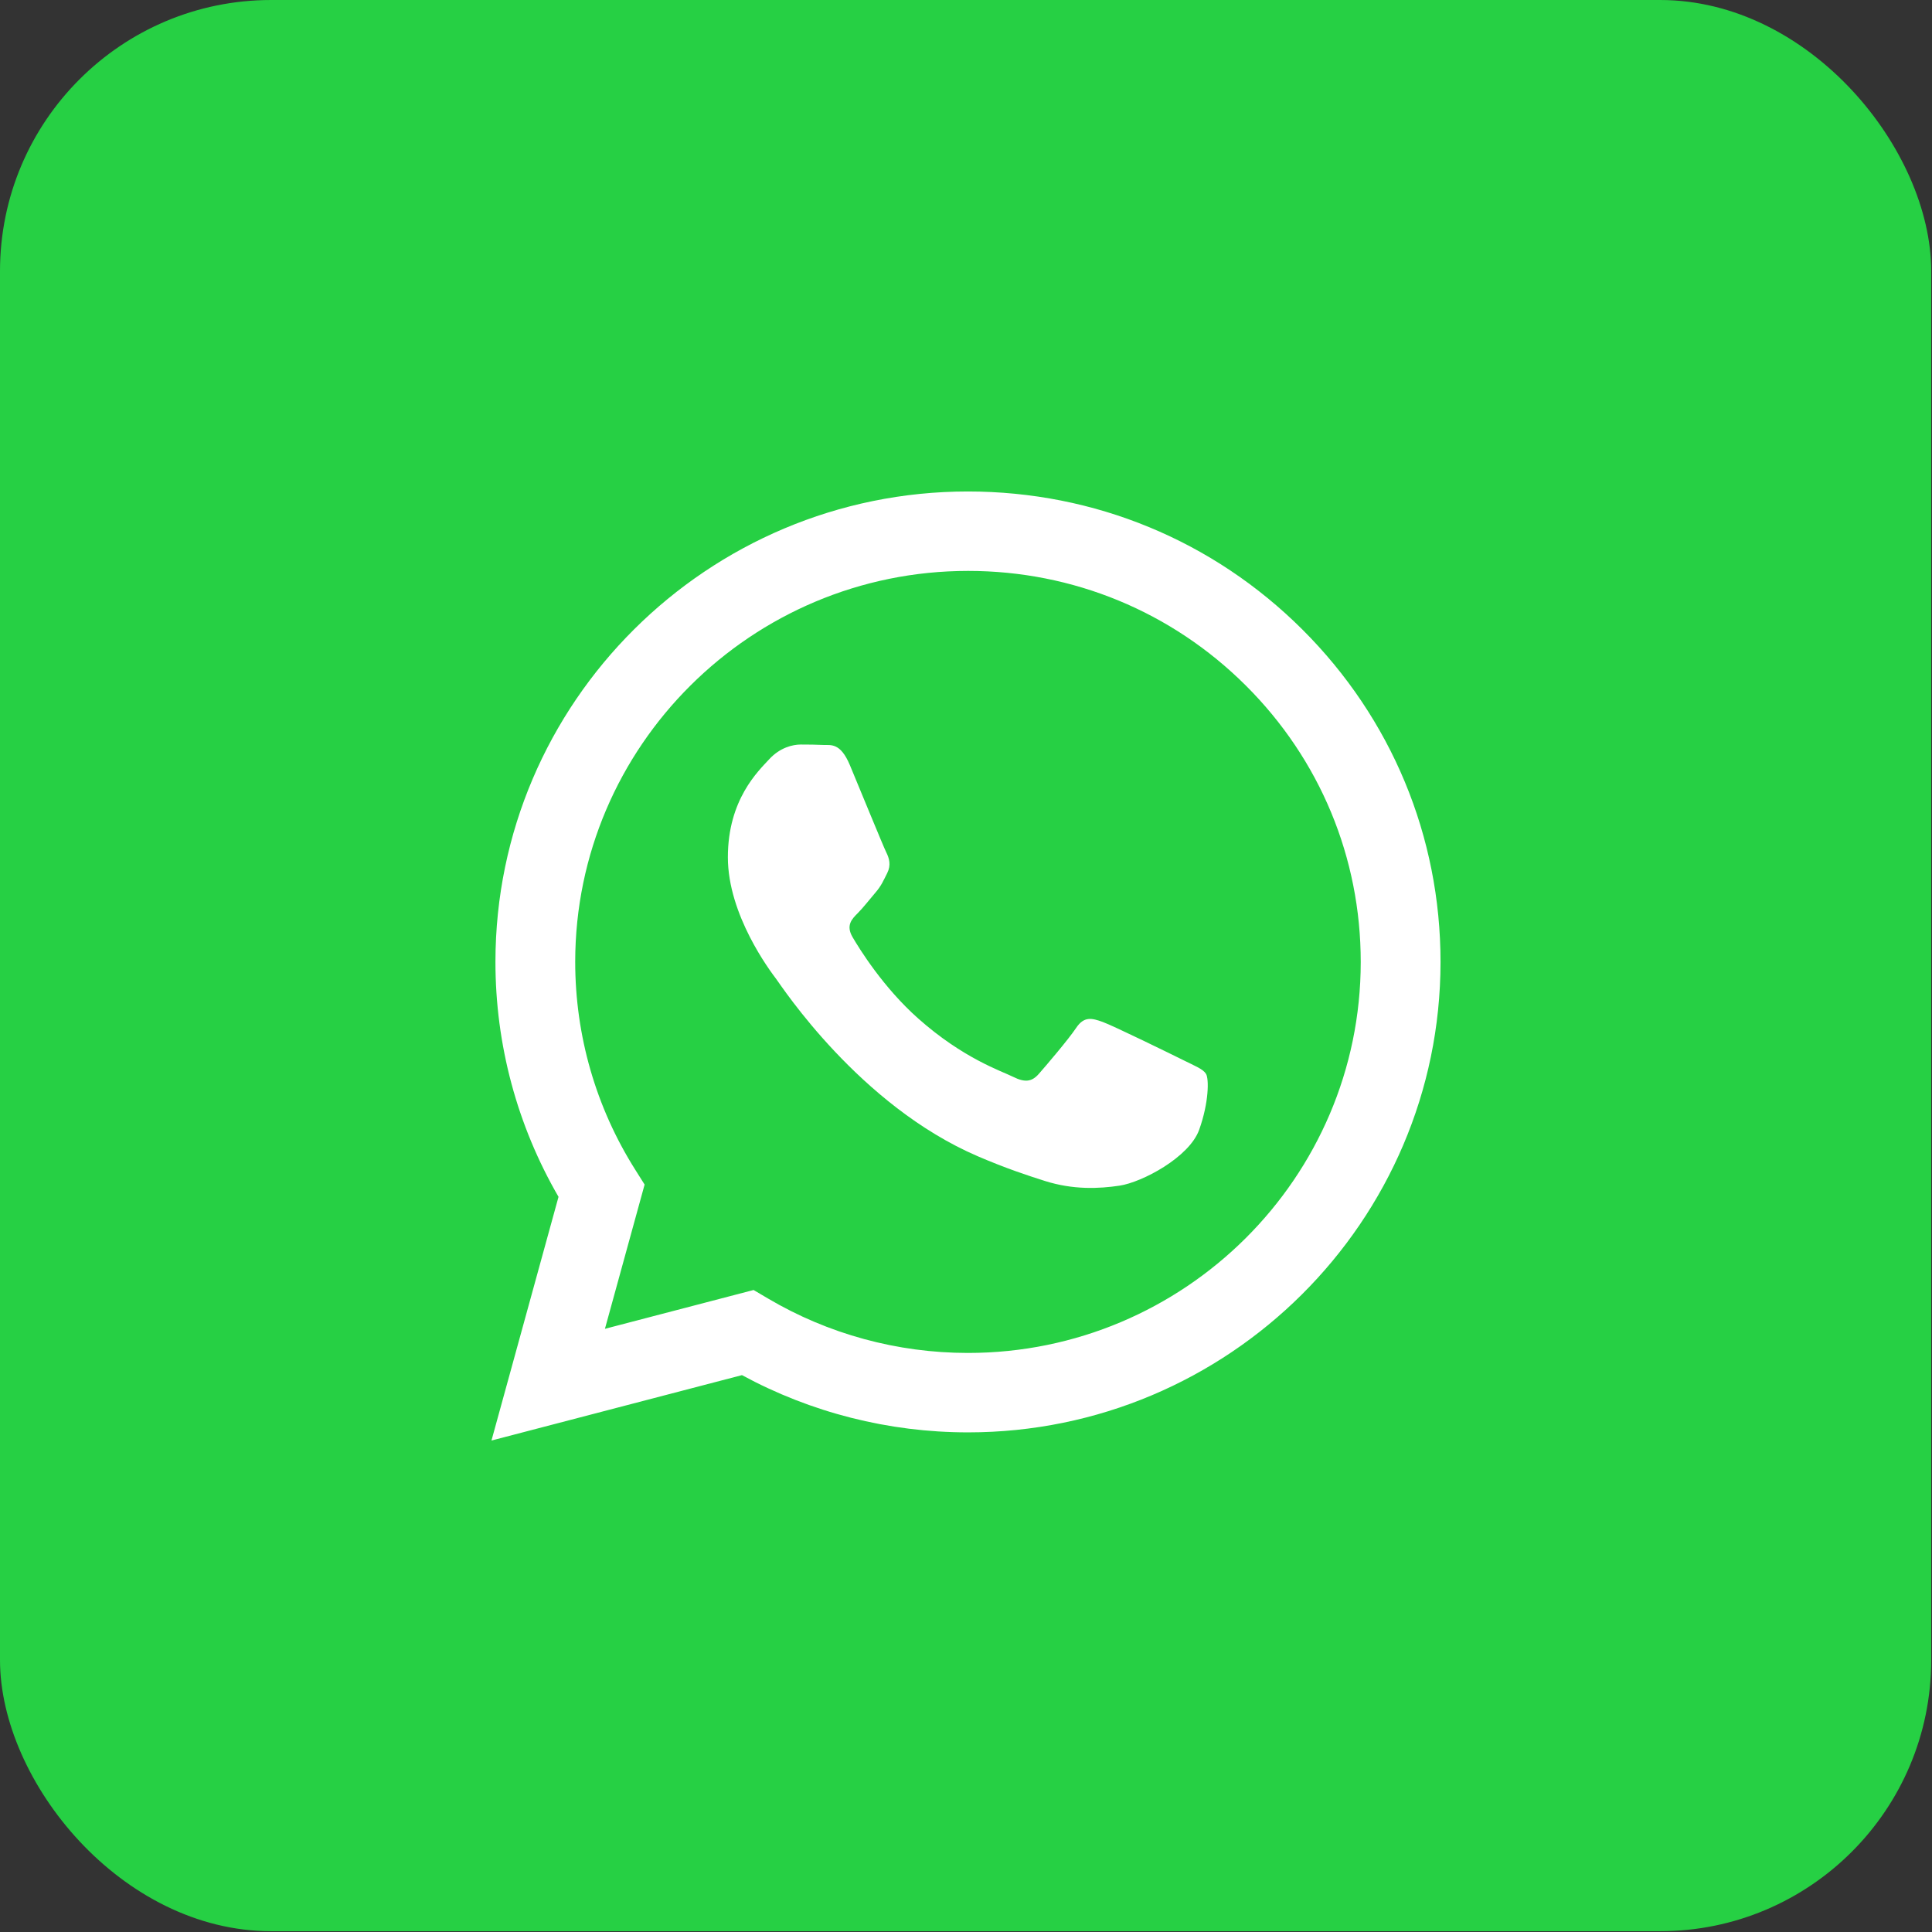 <svg width="114" height="114" viewBox="0 0 114 114" fill="none" xmlns="http://www.w3.org/2000/svg">
<rect x="0" y="0" width="114" height="114" fill="#333333" stroke="none"/>
<rect width="113.953" height="113.953" rx="16" fill="#26D044"/>
<path fill-rule="evenodd" clip-rule="evenodd" d="M76.841 37.138C71.576 31.893 64.576 29.003 57.117 29C41.748 29 29.24 41.448 29.234 56.748C29.232 61.638 30.515 66.412 32.956 70.621L29 85L43.781 81.141C47.854 83.352 52.439 84.517 57.106 84.519H57.117C72.484 84.519 84.994 72.07 85 56.769C85.003 49.355 82.105 42.383 76.841 37.138ZM57.117 79.832H57.108C52.949 79.831 48.87 78.719 45.312 76.617L44.466 76.118L35.695 78.408L38.036 69.897L37.485 69.023C35.165 65.352 33.94 61.107 33.941 56.749C33.947 44.032 44.343 33.687 57.127 33.687C63.316 33.689 69.135 36.091 73.511 40.451C77.886 44.81 80.294 50.605 80.292 56.768C80.287 69.486 69.891 79.832 57.117 79.832ZM69.829 62.558C69.132 62.211 65.707 60.534 65.069 60.302C64.43 60.071 63.965 59.956 63.501 60.65C63.037 61.344 61.701 62.906 61.295 63.368C60.888 63.831 60.482 63.889 59.786 63.542C59.089 63.195 56.844 62.463 54.183 60.1C52.112 58.262 50.714 55.991 50.307 55.297C49.901 54.603 50.264 54.228 50.613 53.882C50.926 53.571 51.309 53.072 51.658 52.667C52.006 52.262 52.122 51.973 52.355 51.51C52.587 51.047 52.471 50.642 52.296 50.296C52.122 49.948 50.729 46.535 50.148 45.147C49.583 43.795 49.008 43.978 48.581 43.957C48.175 43.937 47.71 43.932 47.245 43.932C46.781 43.932 46.026 44.106 45.388 44.8C44.749 45.494 42.949 47.172 42.949 50.585C42.949 53.998 45.446 57.294 45.794 57.757C46.142 58.22 50.707 65.223 57.696 68.227C59.357 68.941 60.655 69.368 61.667 69.688C63.336 70.215 64.855 70.141 66.055 69.962C67.394 69.763 70.177 68.285 70.758 66.665C71.338 65.045 71.338 63.657 71.164 63.368C70.99 63.079 70.526 62.906 69.829 62.558Z" fill="white"/>
</svg>
